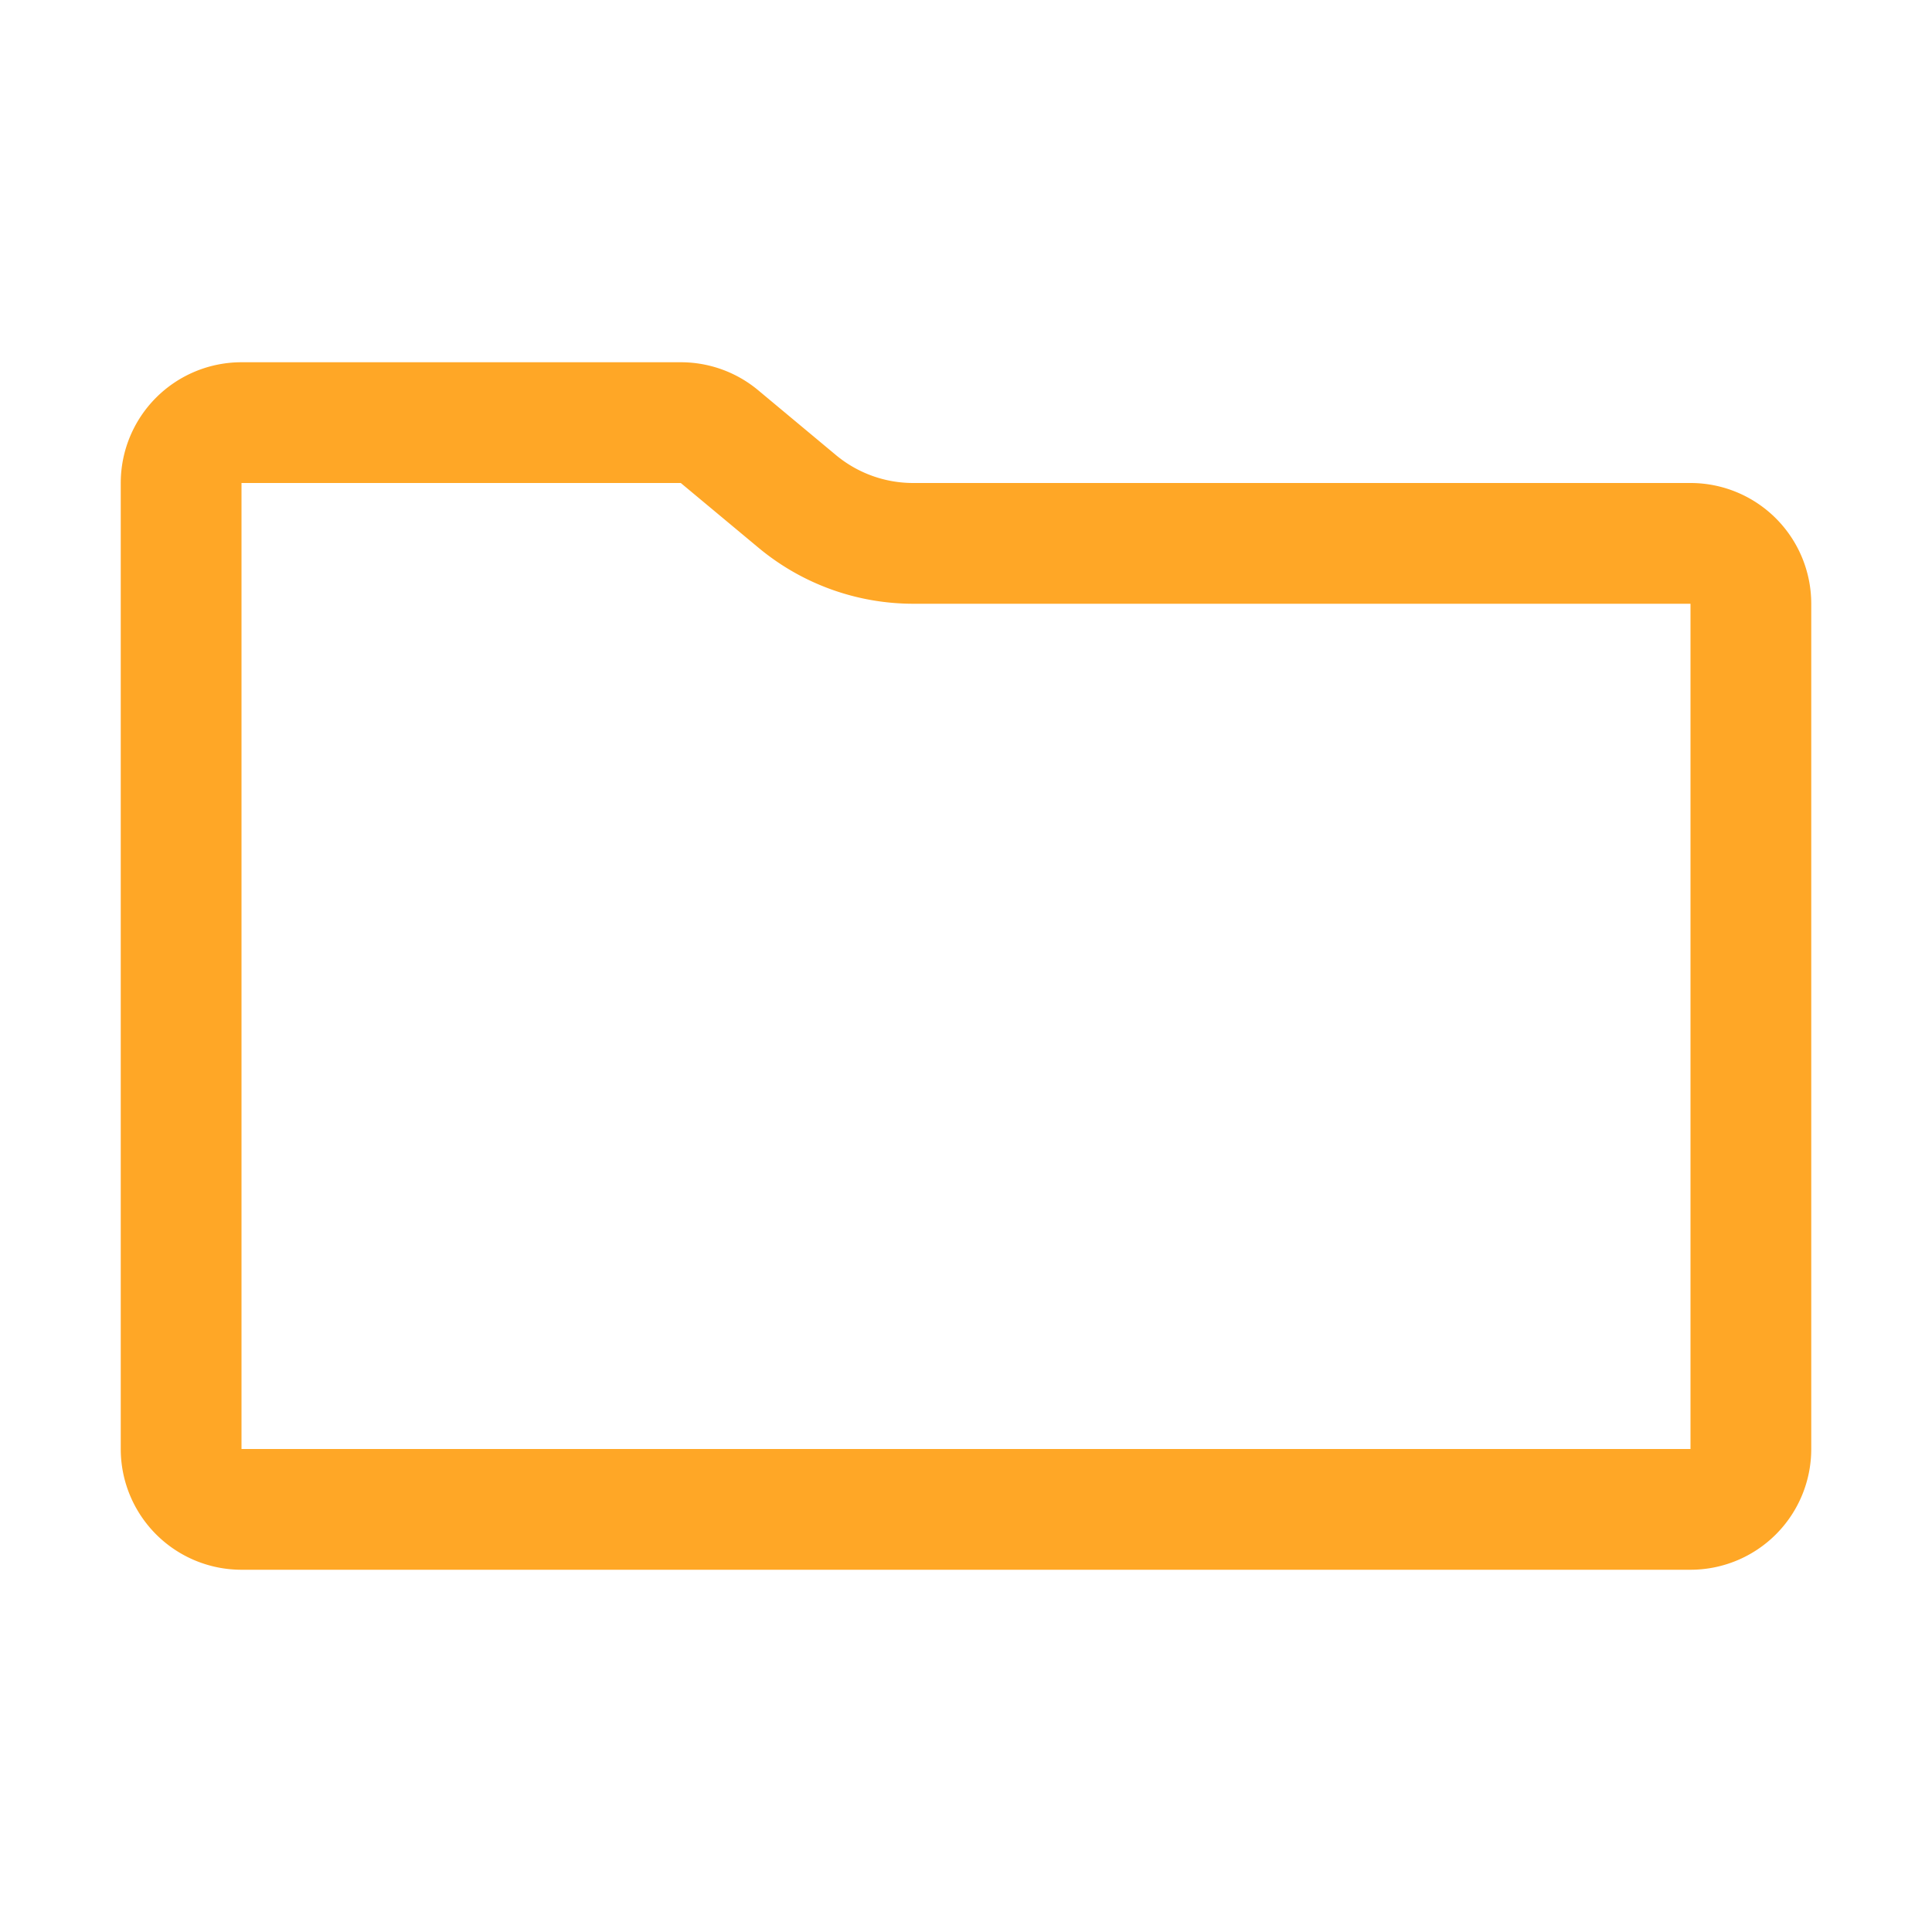 <svg xmlns="http://www.w3.org/2000/svg" viewBox="0 0 32 32">
  <path d="M11.276,8l1.288,1.073A4.007,4.007,0,0,0,15.124,10H28V24H4V8h7.276V8m0-2H4A2,2,0,0,0,2,8V24a2,2,0,0,0,2,2H28a2,2,0,0,0,2-2V10a2,2,0,0,0-2-2H15.124a2,2,0,0,1-1.28-.464l-1.287-1.073A2,2,0,0,0,11.276,6Z" style="fill: #ffa726"/>
</svg>
